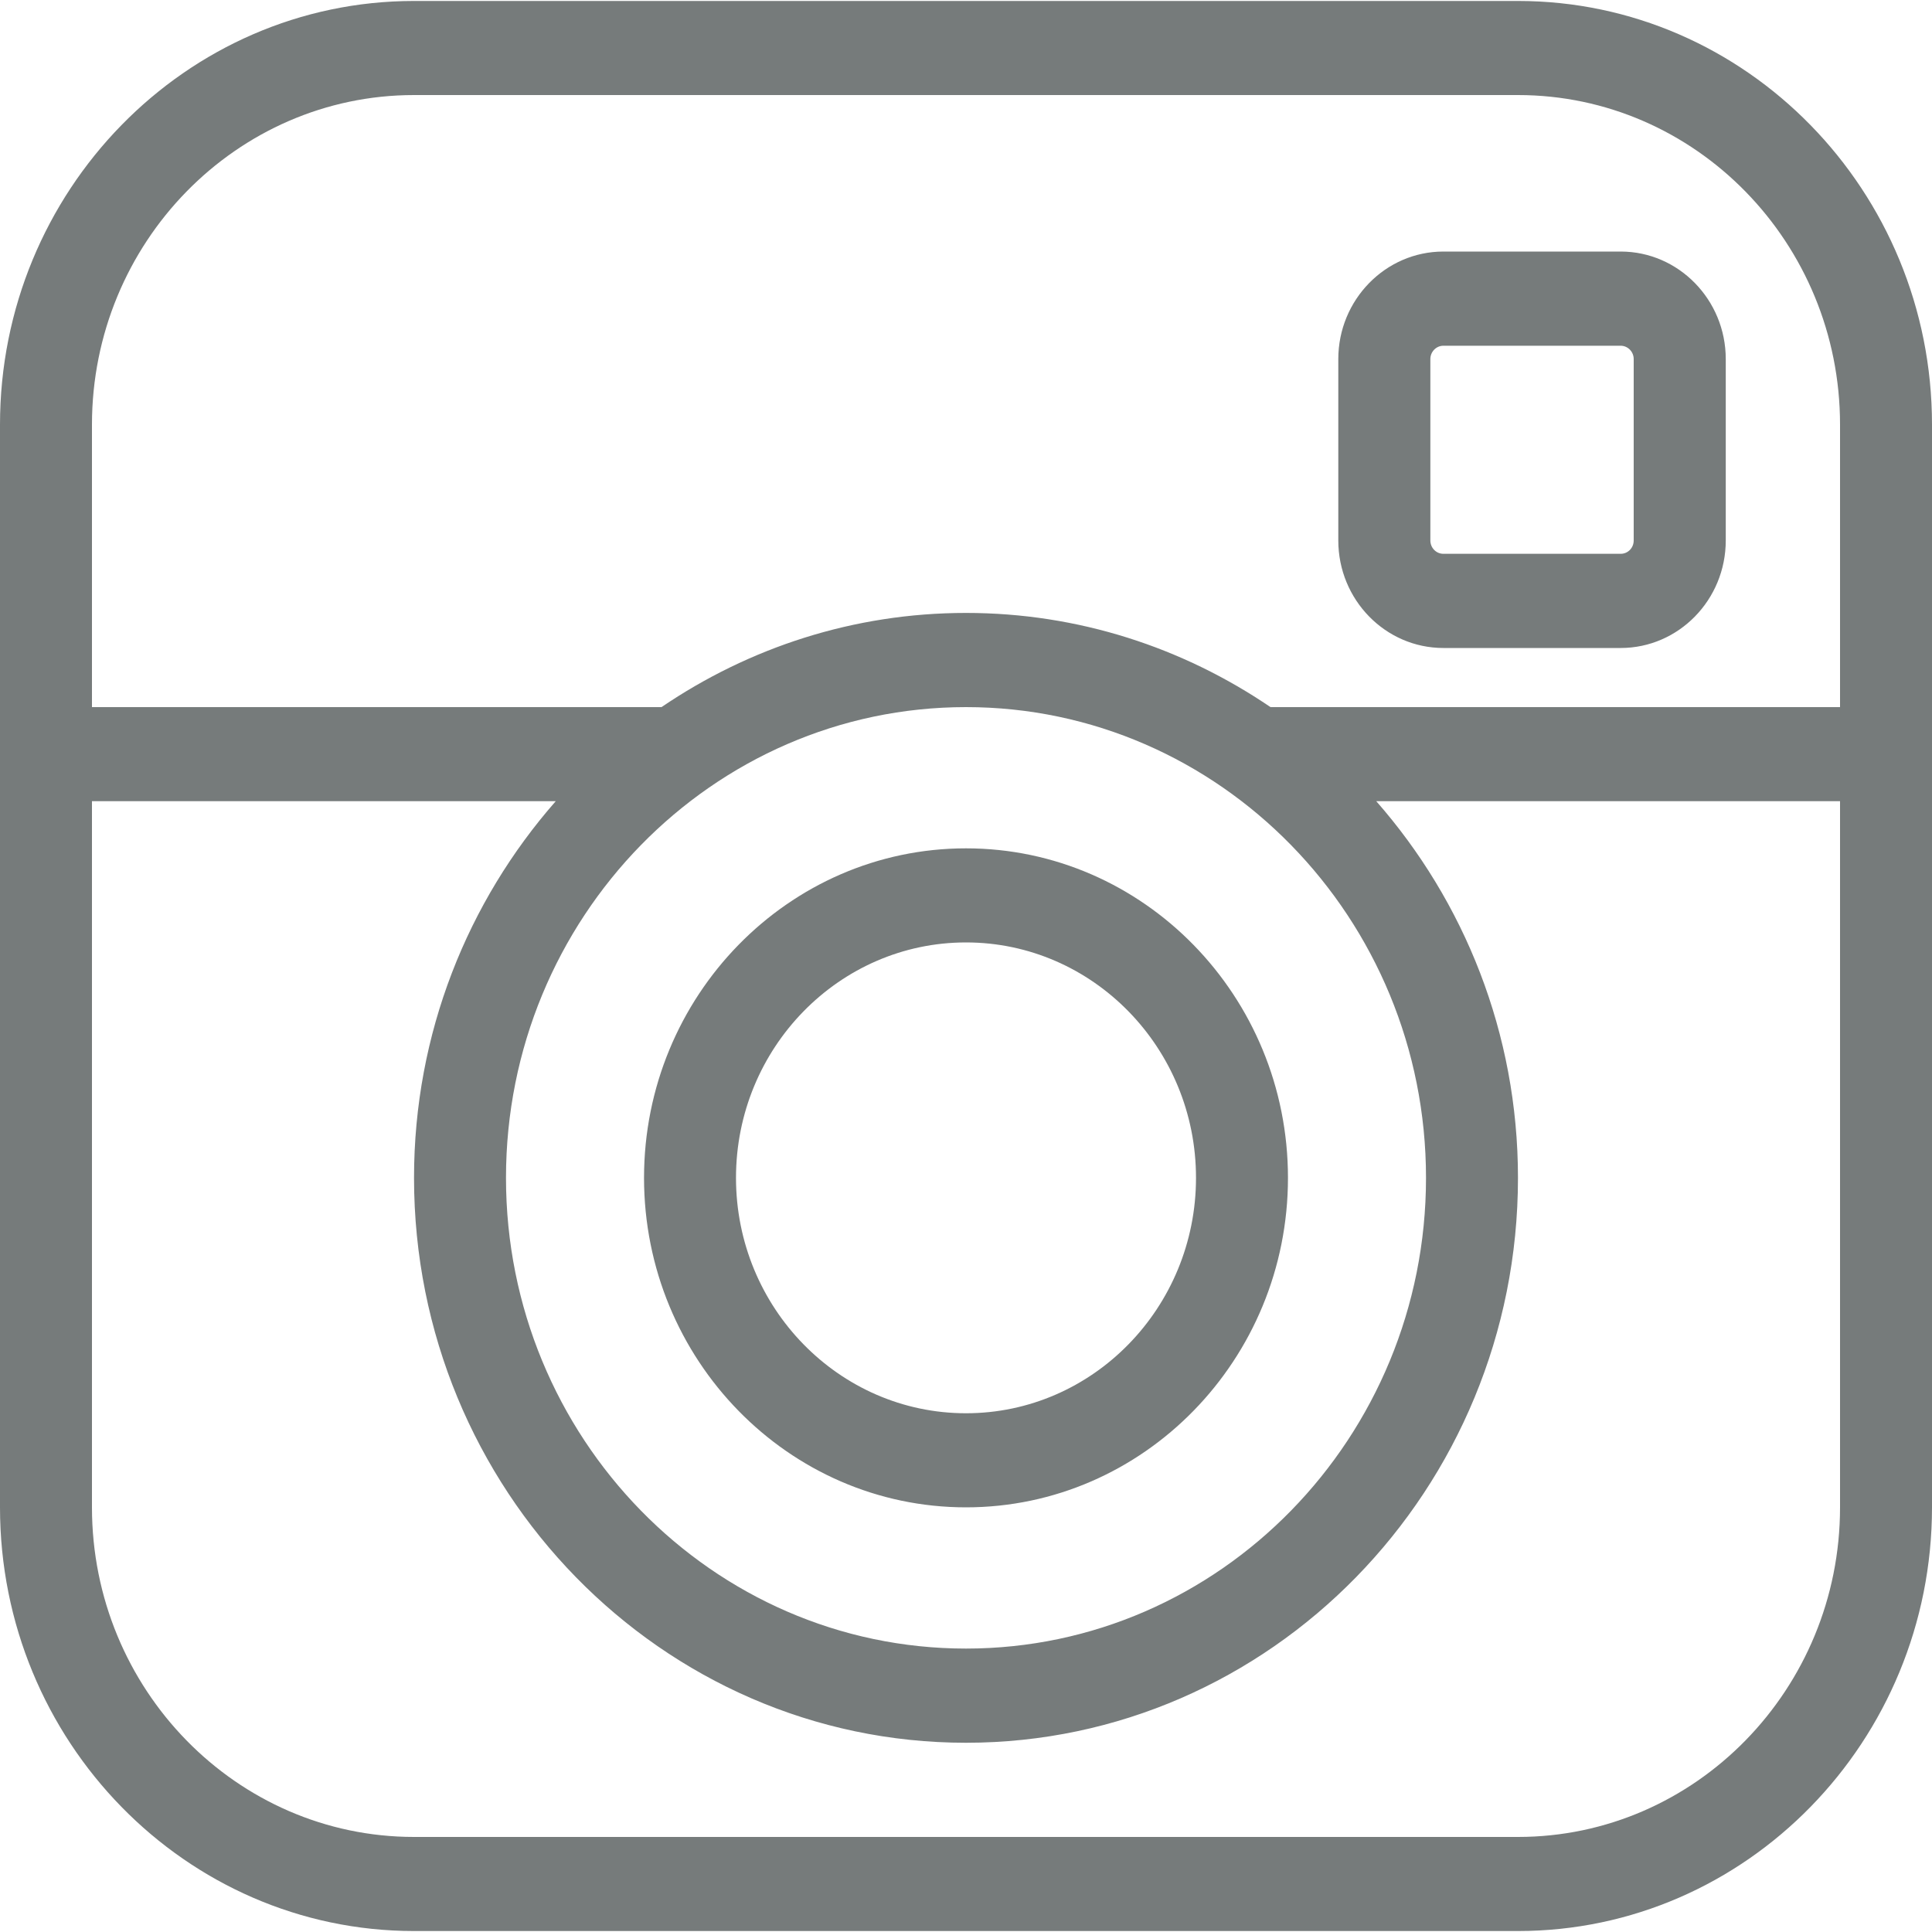 <?xml version="1.0" encoding="UTF-8"?>
<svg width="20px" height="20px" viewBox="0 0 20 20" version="1.1" xmlns="http://www.w3.org/2000/svg" xmlns:xlink="http://www.w3.org/1999/xlink">
    <!-- Generator: Sketch 41.2 (35397) - http://www.bohemiancoding.com/sketch -->
    <title>instagram</title>
    <desc>Created with Sketch.</desc>
    <defs></defs>
    <g id="Desktop" stroke="none" stroke-width="1" fill="none" fill-rule="evenodd">
        <g id="5.1---Messaging---Inbox" transform="translate(-31, -550)" fill="#767B7B">
            <g id="Menu" transform="translate(0, 60)">
                <g id="Active-(Hover)" transform="translate(0, 480)">
                    <path d="M47.777,12.604 L45.942,12.604 C45.342,12.604 44.854,13.104 44.854,13.717 L44.854,15.595 C44.854,16.209 45.342,16.708 45.942,16.708 L47.777,16.708 C48.377,16.708 48.865,16.209 48.865,15.595 L48.865,13.717 C48.865,13.104 48.377,12.604 47.777,12.604 L47.777,12.604 Z M47.912,15.595 C47.912,15.672 47.852,15.733 47.777,15.733 L45.942,15.733 C45.867,15.733 45.807,15.671 45.807,15.595 L45.807,13.717 C45.807,13.641 45.868,13.579 45.942,13.579 L47.777,13.579 C47.851,13.579 47.912,13.641 47.912,13.717 L47.912,15.595 L47.912,15.595 Z M46.714,10.01 L35.286,10.01 C32.923,10.01 31,11.977 31,14.396 L31,25.604 C31,28.023 32.923,29.99 35.286,29.99 L46.714,29.99 C49.077,29.99 51,28.023 51,25.604 L51,14.396 C51,11.977 49.077,10.01 46.714,10.01 L46.714,10.01 Z M50.048,25.604 C50.048,27.486 48.552,29.016 46.714,29.016 L35.286,29.016 C33.448,29.016 31.952,27.486 31.952,25.604 L31.952,18.294 L36.753,18.294 C35.844,19.33 35.286,20.694 35.286,22.193 C35.286,25.418 37.849,28.041 41,28.041 C44.151,28.041 46.714,25.418 46.714,22.193 C46.714,20.694 46.156,19.33 45.247,18.294 L50.048,18.294 L50.048,25.604 L50.048,25.604 Z M41,17.32 C43.626,17.32 45.762,19.506 45.762,22.193 C45.762,24.88 43.626,27.066 41,27.066 C38.374,27.066 36.238,24.88 36.238,22.193 C36.238,19.506 38.374,17.32 41,17.32 L41,17.32 Z M50.048,17.32 L44.152,17.32 C43.248,16.705 42.165,16.345 41,16.345 C39.836,16.345 38.752,16.705 37.848,17.32 L31.952,17.32 L31.952,14.396 C31.952,12.514 33.448,10.984 35.286,10.984 L46.714,10.984 C48.552,10.984 50.048,12.514 50.048,14.396 L50.048,17.32 L50.048,17.32 Z M41,25.604 C42.838,25.604 44.333,24.074 44.333,22.193 C44.333,20.312 42.838,18.782 41,18.782 C39.162,18.782 37.667,20.312 37.667,22.193 C37.667,24.074 39.162,25.604 41,25.604 L41,25.604 Z M41,19.756 C42.313,19.756 43.381,20.849 43.381,22.193 C43.381,23.537 42.313,24.63 41,24.63 C39.687,24.63 38.619,23.537 38.619,22.193 C38.619,20.849 39.687,19.756 41,19.756 L41,19.756 Z" id="instagram"></path>
                </g>
            </g>
        </g>
    </g>
</svg>